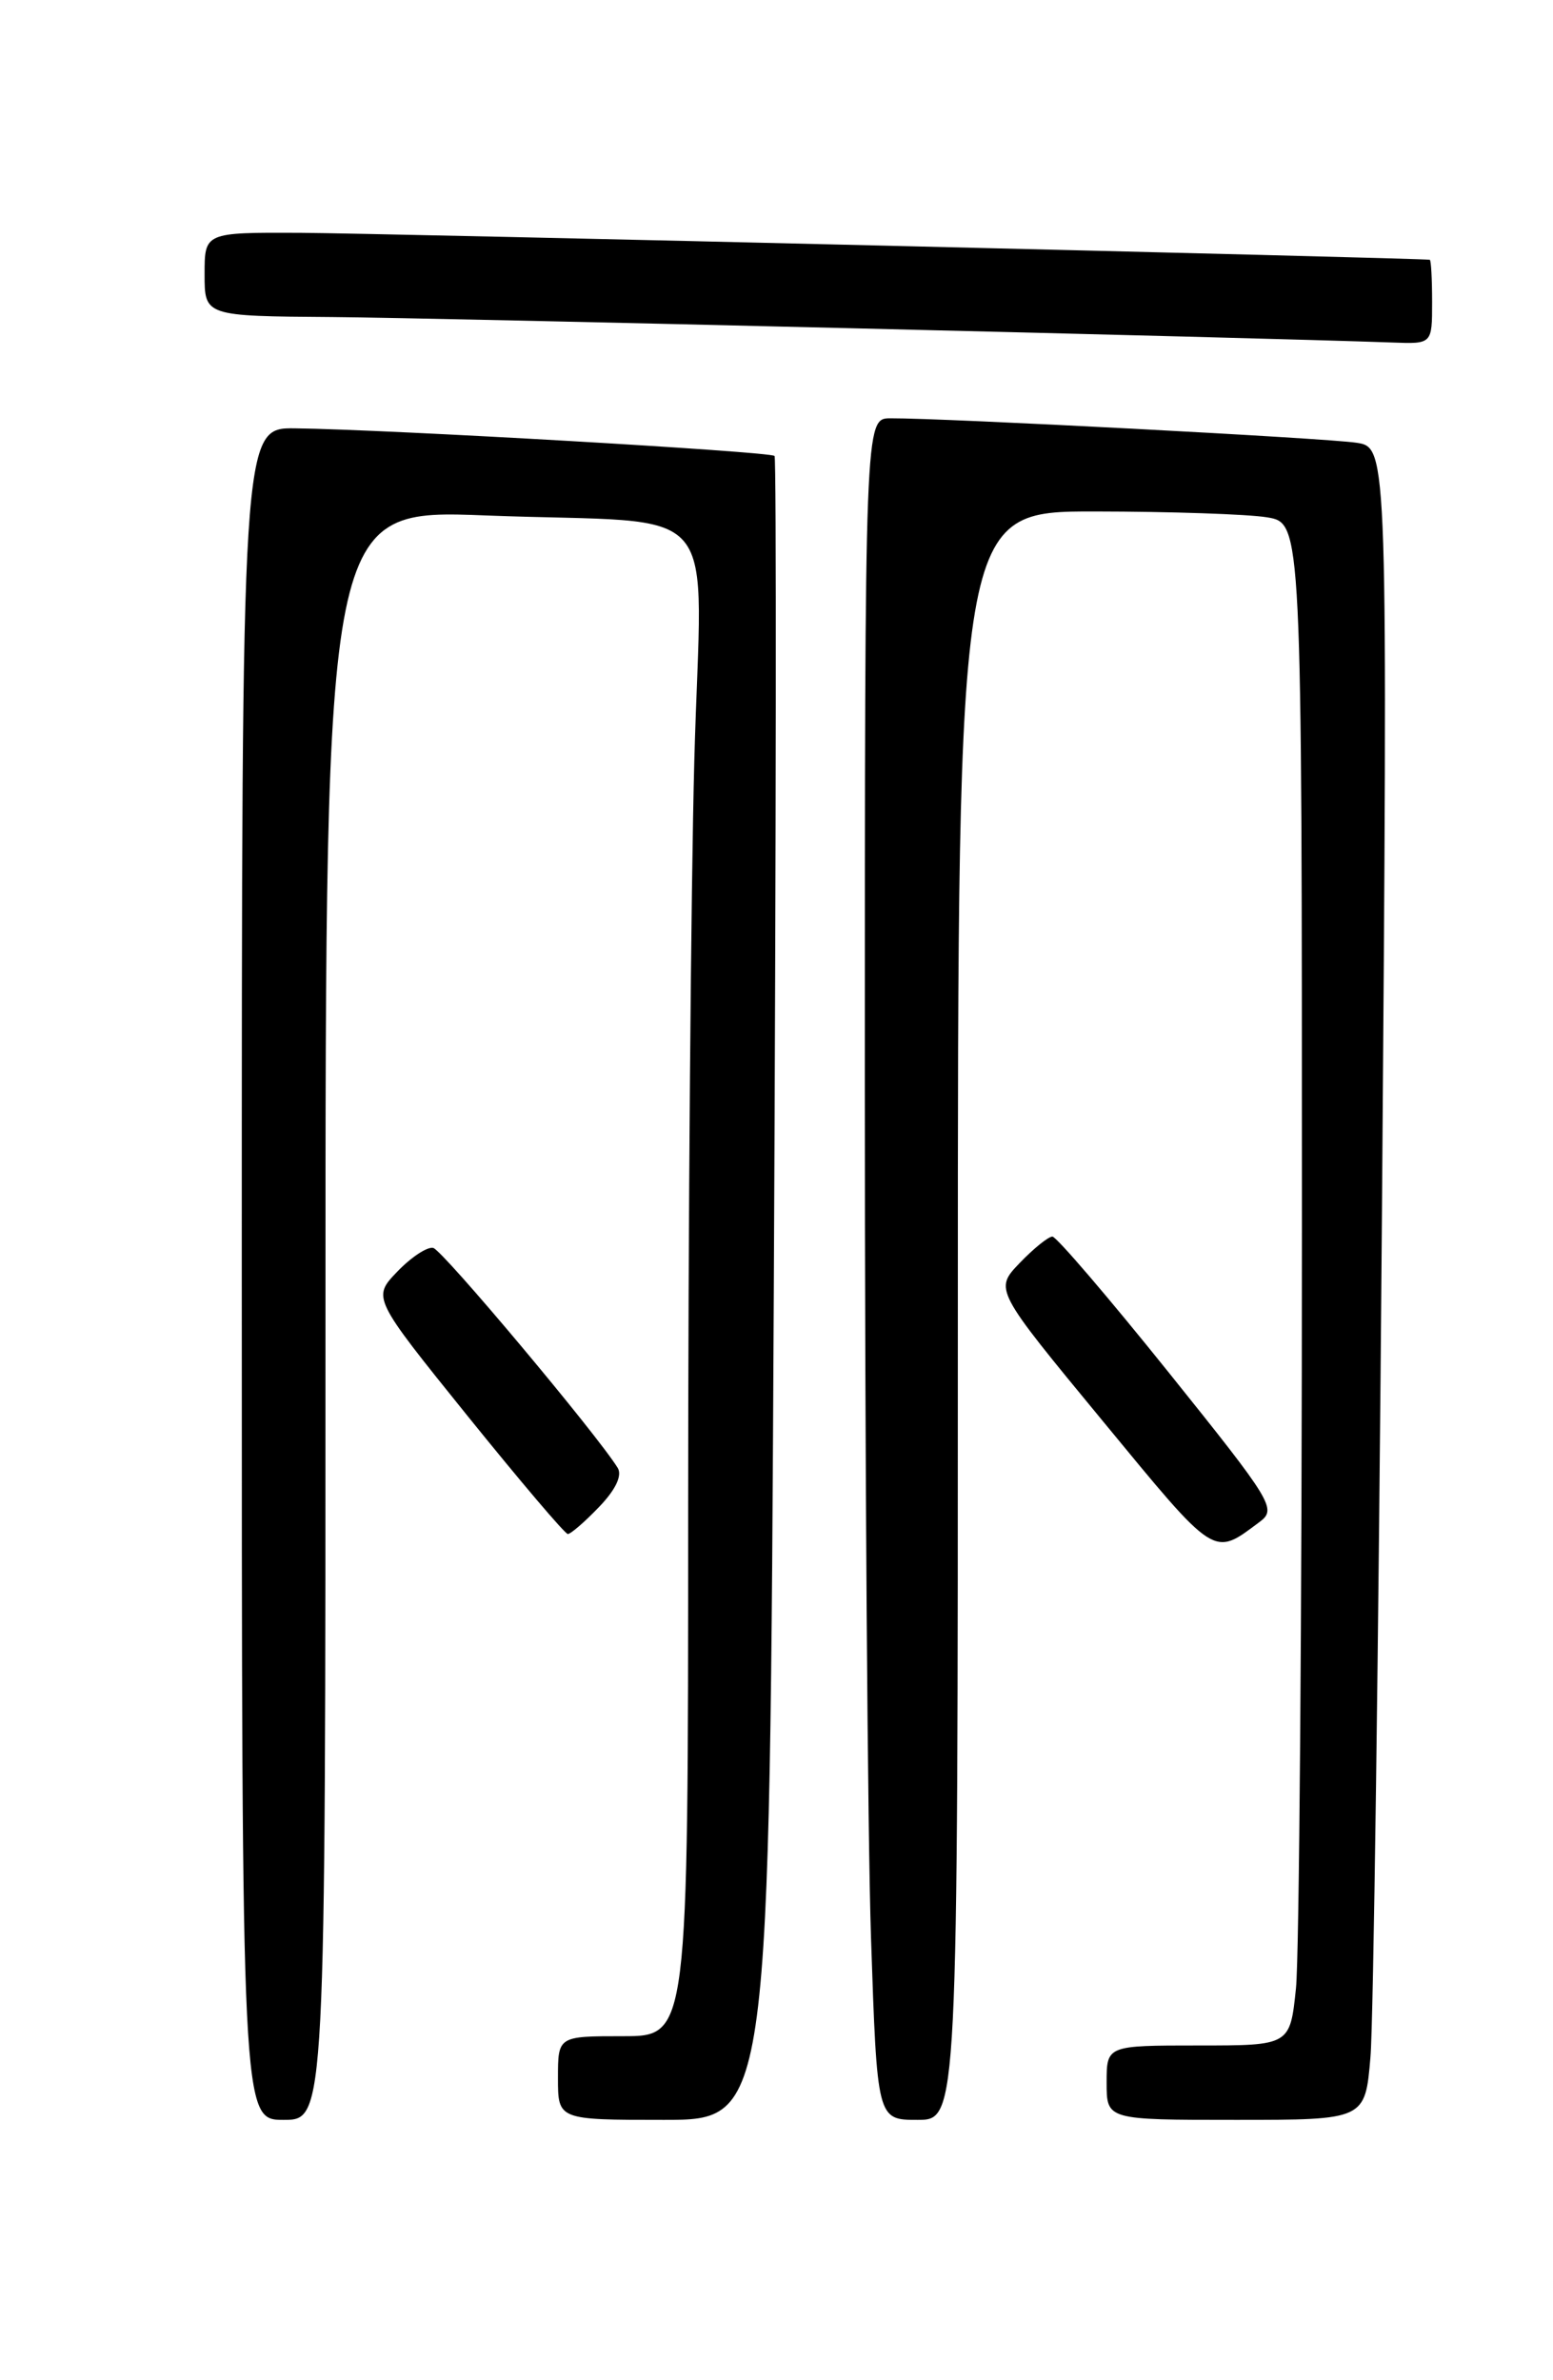 <?xml version="1.0" encoding="UTF-8" standalone="no"?>
<!DOCTYPE svg PUBLIC "-//W3C//DTD SVG 1.1//EN" "http://www.w3.org/Graphics/SVG/1.1/DTD/svg11.dtd" >
<svg xmlns="http://www.w3.org/2000/svg" xmlns:xlink="http://www.w3.org/1999/xlink" version="1.1" viewBox="0 0 167 256">
 <g >
 <path fill="currentColor"
d=" M 35.00 141.39 C 35.00 54.77 35.00 54.77 52.25 55.44 C 78.35 56.45 75.43 52.99 74.66 81.86 C 74.30 95.41 74.00 131.81 74.00 162.75 C 74.00 219.00 74.00 219.00 67.00 219.00 C 60.00 219.00 60.00 219.00 60.00 223.50 C 60.00 228.00 60.00 228.00 71.38 228.00 C 82.75 228.00 82.75 228.00 83.21 138.75 C 83.46 89.66 83.50 49.29 83.29 49.04 C 82.90 48.57 41.71 46.19 31.75 46.07 C 26.00 46.00 26.00 46.00 26.00 137.00 C 26.00 228.00 26.00 228.00 30.50 228.00 C 35.00 228.00 35.00 228.00 35.00 141.39 Z  M 103.00 141.50 C 103.00 55.00 103.00 55.00 117.75 55.01 C 125.86 55.02 134.19 55.30 136.25 55.64 C 140.00 56.26 140.00 56.26 140.00 131.98 C 140.00 173.63 139.71 210.47 139.36 213.85 C 138.72 220.00 138.72 220.00 128.86 220.00 C 119.00 220.00 119.00 220.00 119.00 224.00 C 119.00 228.00 119.00 228.00 132.90 228.00 C 146.80 228.00 146.80 228.00 147.37 221.25 C 147.69 217.54 148.24 177.07 148.60 131.32 C 149.24 48.14 149.24 48.14 145.87 47.62 C 142.65 47.12 101.48 44.96 95.75 44.99 C 93.00 45.00 93.00 45.00 93.00 116.84 C 93.00 156.35 93.30 197.53 93.66 208.34 C 94.32 228.00 94.32 228.00 98.66 228.00 C 103.00 228.00 103.00 228.00 103.00 141.50 Z  M 135.45 163.69 C 137.31 162.30 136.88 161.58 125.68 147.62 C 119.23 139.58 113.60 133.00 113.17 133.00 C 112.73 133.00 111.15 134.28 109.65 135.84 C 106.92 138.69 106.92 138.69 118.57 152.82 C 130.85 167.73 130.41 167.45 135.45 163.69 Z  M 64.42 162.08 C 66.21 160.22 66.93 158.69 66.42 157.87 C 64.18 154.25 47.60 134.46 46.59 134.22 C 45.96 134.06 44.22 135.21 42.73 136.76 C 40.03 139.57 40.03 139.57 50.27 152.28 C 55.90 159.26 60.75 164.98 61.06 164.99 C 61.37 164.99 62.88 163.69 64.42 162.08 Z  M 154.00 32.50 C 154.00 30.02 153.89 27.98 153.75 27.94 C 152.91 27.76 40.64 25.08 32.25 25.04 C 22.00 25.00 22.00 25.00 22.00 29.50 C 22.00 34.00 22.00 34.00 35.75 34.10 C 47.08 34.19 134.90 36.30 149.75 36.84 C 154.00 37.00 154.00 37.00 154.00 32.50 Z "/>
</g>
</svg>
